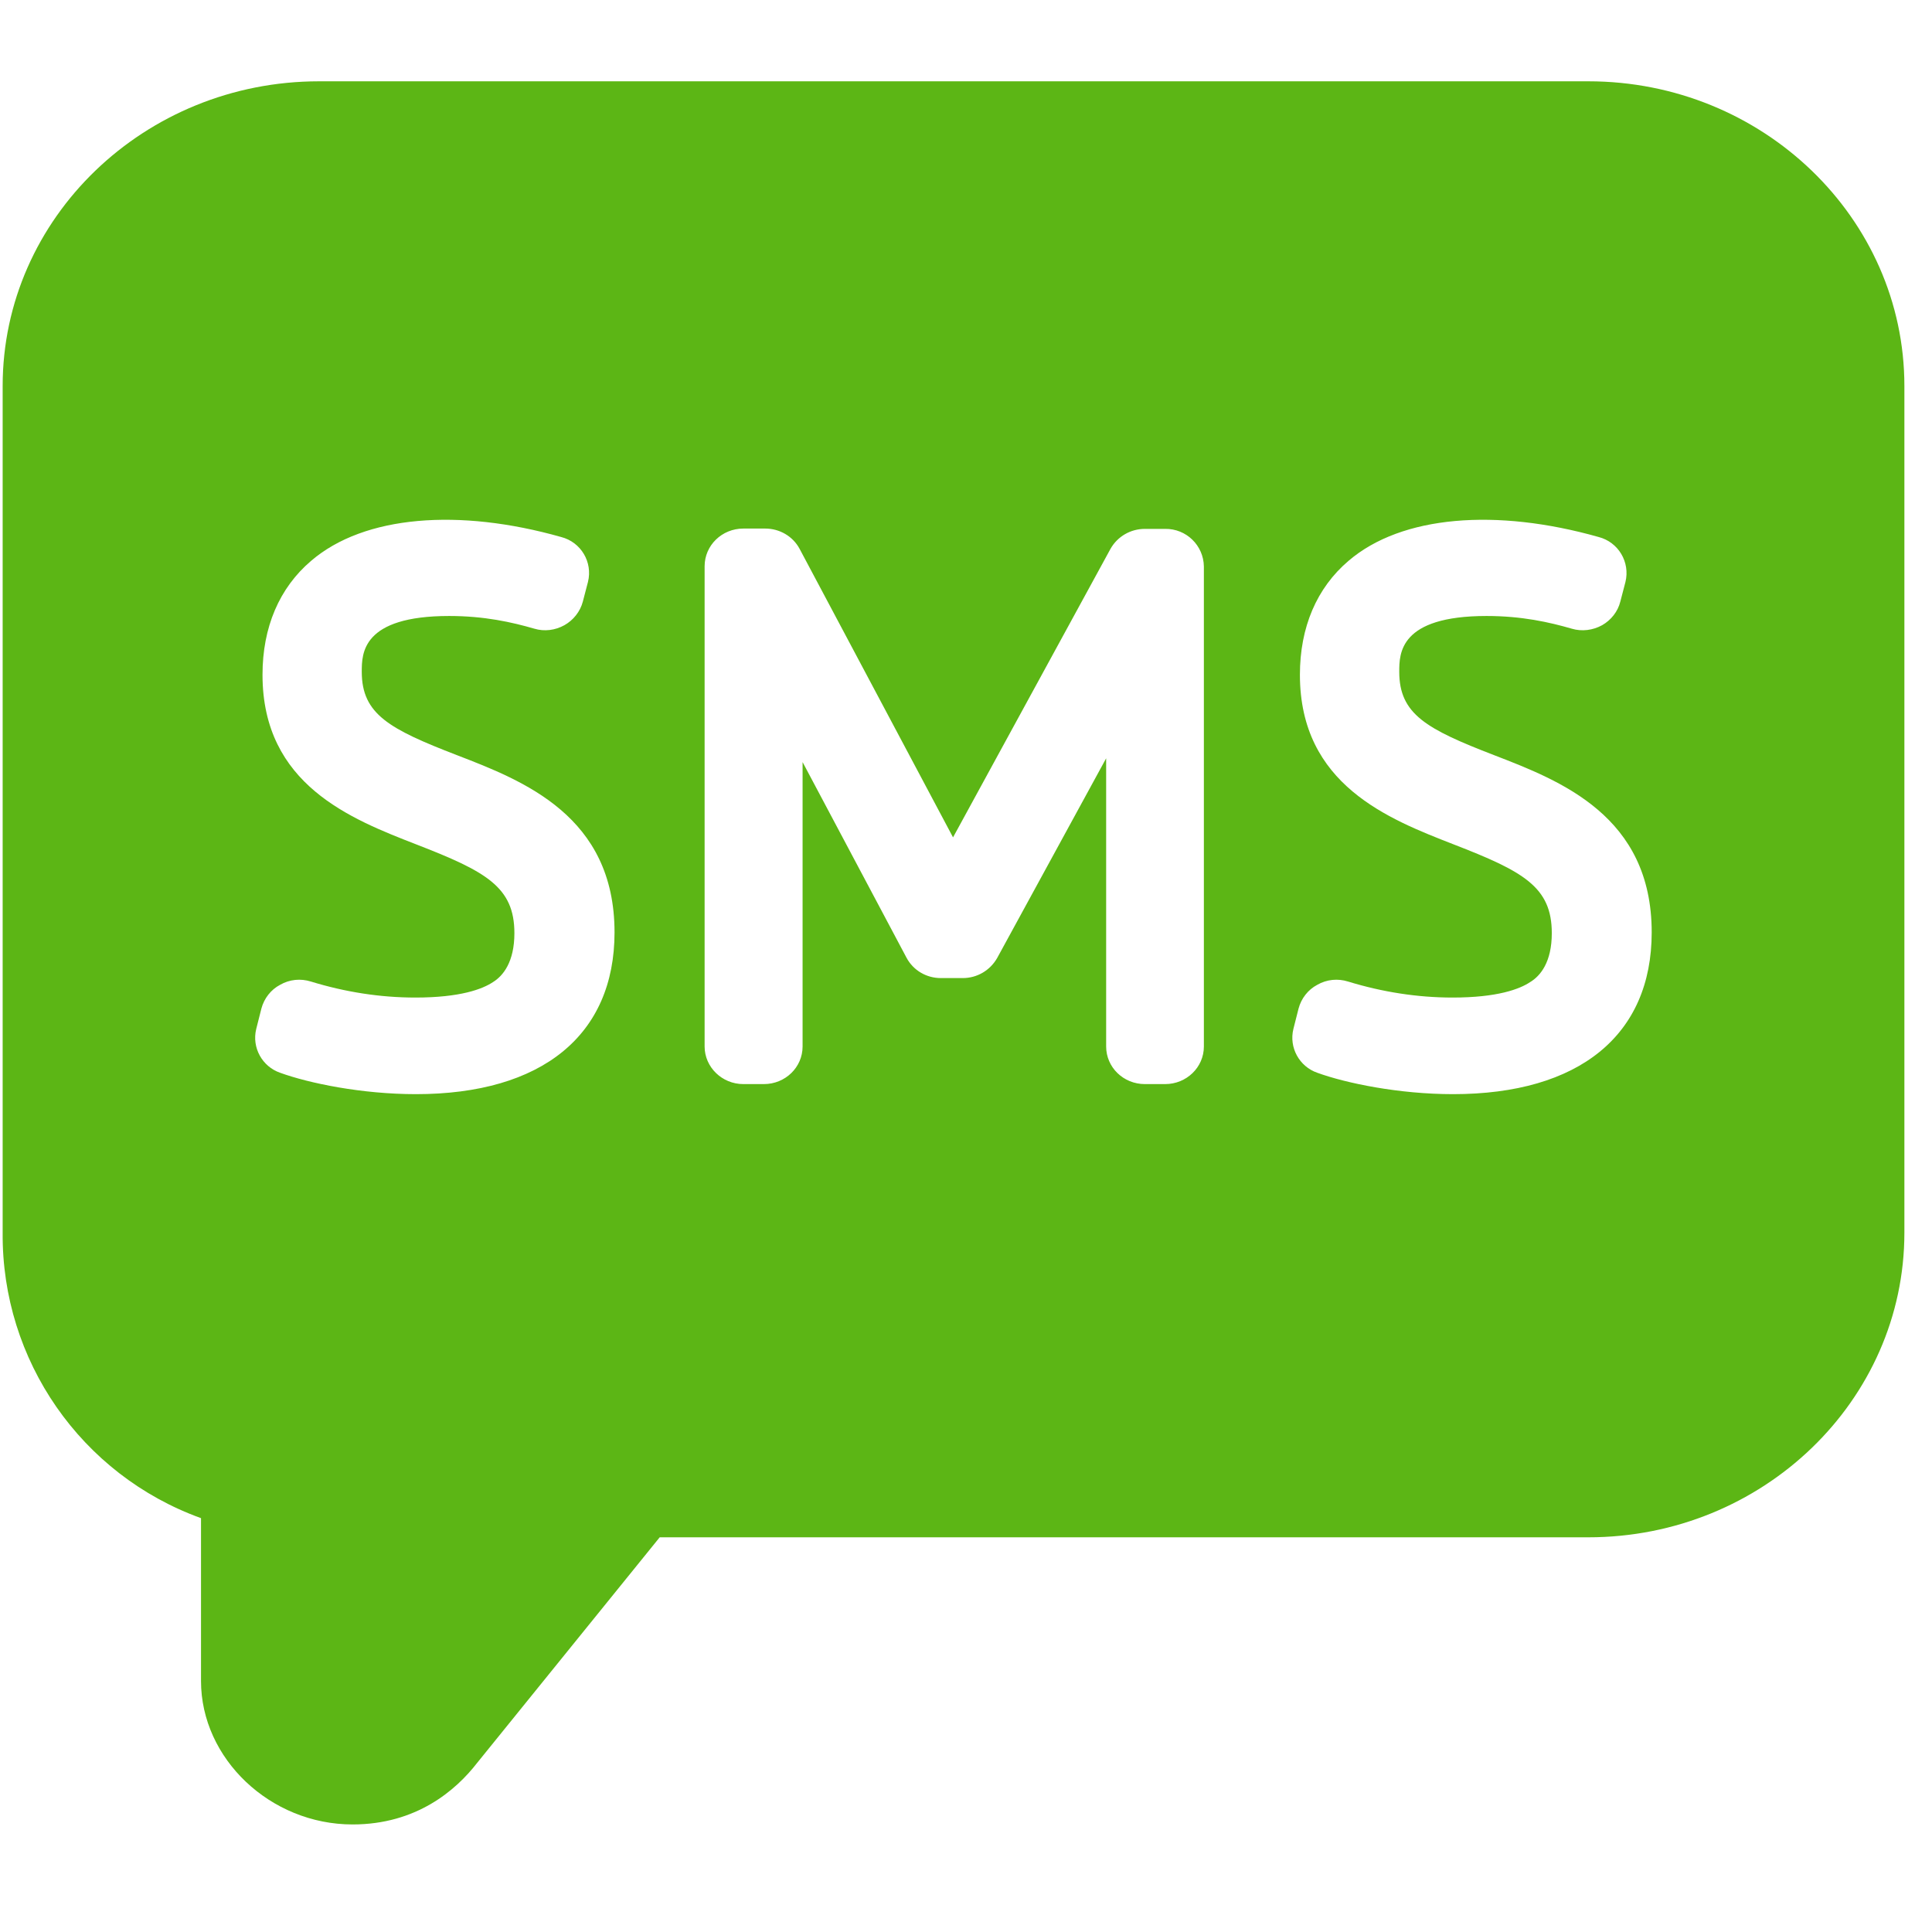 <?xml version="1.0" encoding="UTF-8"?>
<svg width="24px" height="24px" viewBox="0 0 24 24" version="1.1" xmlns="http://www.w3.org/2000/svg" xmlns:xlink="http://www.w3.org/1999/xlink">
    <title>3. Masa/Sms _3Masa</title>
    <g id="Symbols" stroke="none" stroke-width="1" fill="none" fill-rule="evenodd">
        <g id="3.-Masa/Sms-_3Masa" fill="#5CB615" fill-rule="nonzero">
            <path d="M19.731,1.01 C21.896,1.01 23.657,2.708 23.657,4.795 L23.657,15.313 C23.657,17.4 21.896,19.097 19.731,19.097 L8.195,19.097 L5.929,21.897 C5.664,22.24 5.173,22.664 4.38,22.664 C3.358,22.664 2.497,21.847 2.497,20.882 L2.497,18.859 C1.008,18.321 0.02,16.899 0.033,15.313 L0.033,4.795 C0.033,2.708 1.795,1.01 3.963,1.01 L19.731,1.01 Z M5.674,9.38 C4.837,9.057 4.494,8.872 4.494,8.345 C4.494,8.119 4.494,7.652 5.58,7.652 C6.017,7.652 6.36,7.729 6.639,7.81 C6.763,7.847 6.897,7.83 7.012,7.766 C7.123,7.703 7.207,7.598 7.24,7.474 L7.304,7.229 C7.365,6.983 7.217,6.734 6.971,6.671 C5.701,6.311 4.524,6.402 3.866,6.966 C3.469,7.303 3.261,7.793 3.261,8.382 C3.261,9.75 4.366,10.176 5.17,10.489 C6.037,10.825 6.39,11.017 6.39,11.592 C6.39,11.951 6.249,12.123 6.124,12.2 C5.993,12.287 5.718,12.392 5.16,12.392 C4.723,12.392 4.289,12.324 3.862,12.193 C3.734,12.153 3.597,12.166 3.479,12.234 C3.365,12.294 3.281,12.402 3.247,12.529 L3.183,12.782 C3.126,13.013 3.257,13.249 3.479,13.326 C3.839,13.457 4.497,13.592 5.166,13.592 C6.733,13.592 7.634,12.859 7.634,11.582 C7.634,10.136 6.501,9.699 5.674,9.38 Z M14.474,6.57 L14.222,6.57 C14.044,6.57 13.882,6.664 13.795,6.818 L11.839,10.402 L9.933,6.818 C9.849,6.661 9.684,6.566 9.506,6.566 L9.234,6.566 C8.968,6.566 8.753,6.775 8.753,7.034 L8.753,13 C8.753,13.255 8.968,13.467 9.234,13.467 L9.489,13.467 C9.755,13.467 9.97,13.259 9.97,13 L9.97,9.467 L11.261,11.897 C11.345,12.055 11.509,12.15 11.687,12.15 L11.96,12.15 C12.138,12.15 12.299,12.055 12.387,11.901 L13.741,9.42 L13.741,13 C13.741,13.259 13.956,13.467 14.222,13.467 L14.474,13.467 C14.739,13.467 14.955,13.259 14.955,13 L14.955,7.037 C14.951,6.775 14.736,6.566 14.474,6.57 L14.474,6.57 Z M18.558,9.38 C17.721,9.057 17.382,8.872 17.382,8.345 C17.382,8.119 17.382,7.652 18.467,7.652 C18.904,7.652 19.247,7.729 19.526,7.81 C19.65,7.847 19.788,7.83 19.903,7.766 C20.013,7.703 20.097,7.598 20.128,7.474 L20.192,7.229 C20.252,6.983 20.104,6.734 19.859,6.671 C18.588,6.311 17.412,6.402 16.753,6.966 C16.356,7.303 16.148,7.793 16.148,8.382 C16.148,9.75 17.254,10.176 18.057,10.489 C18.924,10.825 19.277,11.017 19.277,11.592 C19.277,11.951 19.136,12.123 19.008,12.2 C18.877,12.287 18.602,12.392 18.044,12.392 C17.61,12.392 17.173,12.324 16.746,12.193 C16.618,12.153 16.481,12.166 16.363,12.234 C16.249,12.294 16.165,12.402 16.131,12.529 L16.067,12.782 C16.01,13.013 16.141,13.249 16.363,13.326 C16.723,13.457 17.382,13.592 18.05,13.592 C19.617,13.592 20.518,12.859 20.518,11.582 C20.518,10.136 19.385,9.699 18.558,9.38 Z" id="Sms-_3Masa"></path>
        </g>
    </g>
</svg>